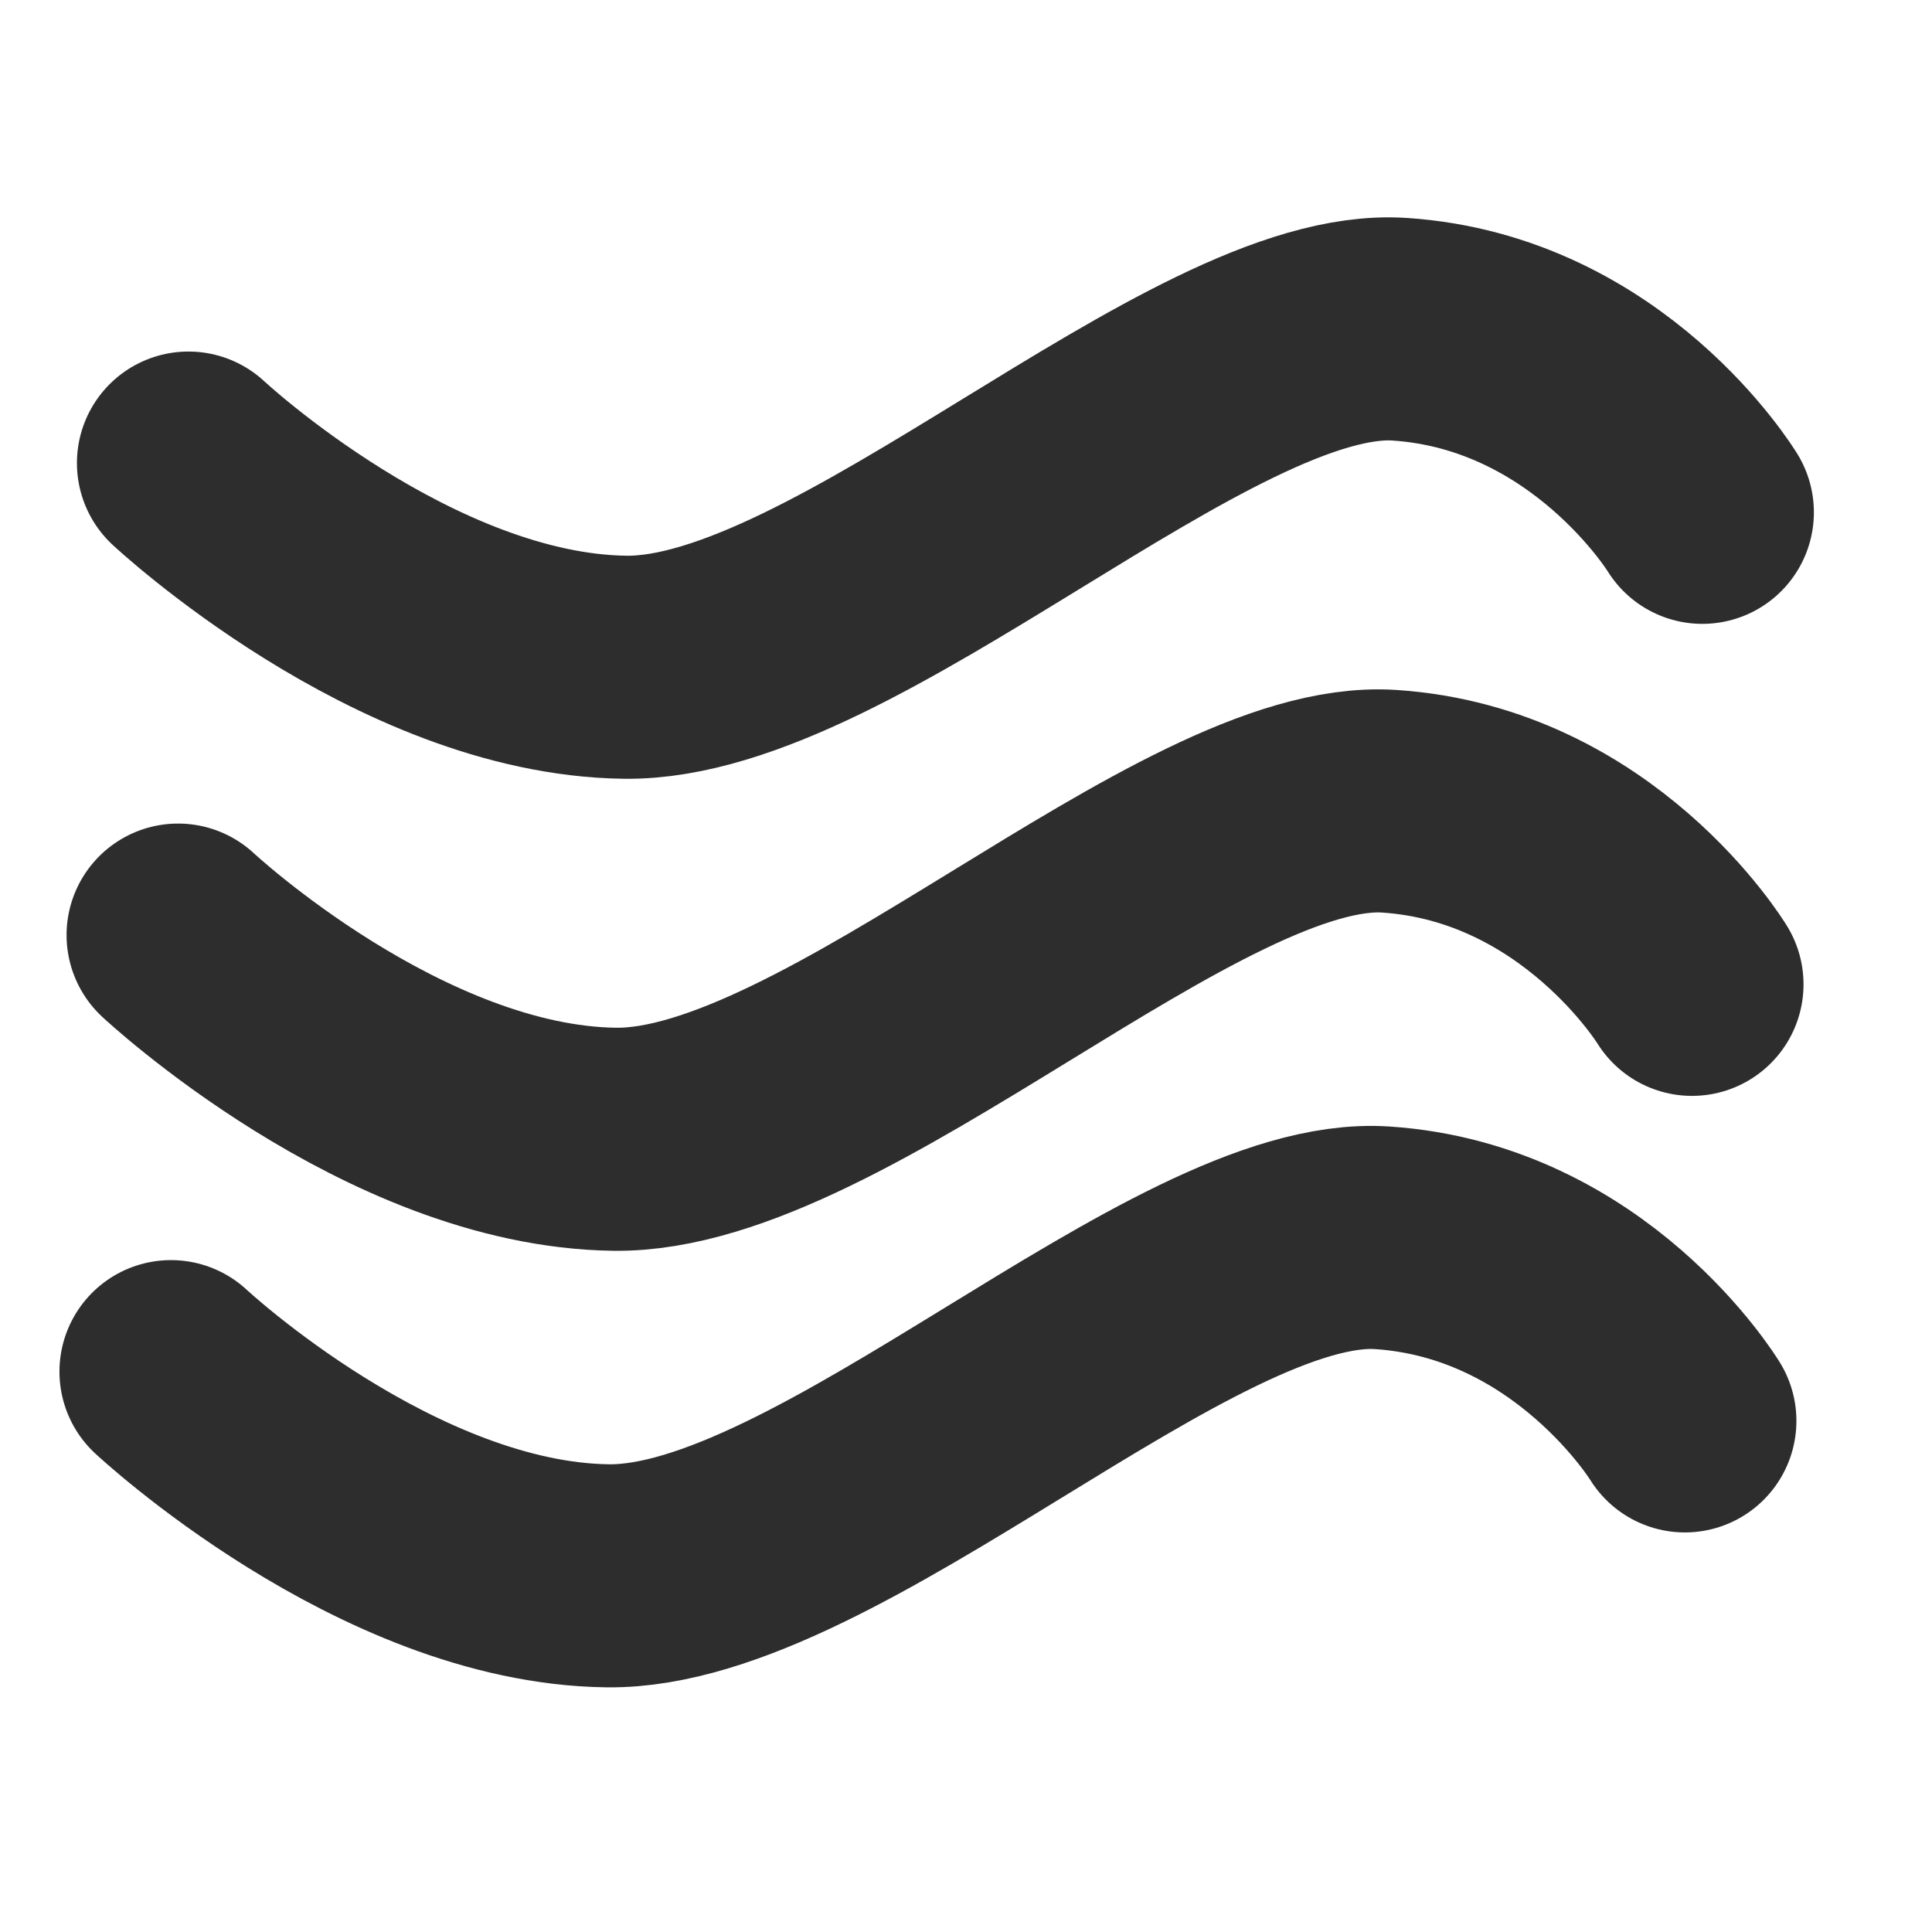 <?xml version="1.0" encoding="UTF-8" standalone="no"?>
<!-- Created with Inkscape (http://www.inkscape.org/) -->

<svg
   xmlns:dc="http://purl.org/dc/elements/1.1/"
   xmlns:cc="http://creativecommons.org/ns#"
   xmlns:rdf="http://www.w3.org/1999/02/22-rdf-syntax-ns#"
   xmlns:svg="http://www.w3.org/2000/svg"
   xmlns="http://www.w3.org/2000/svg"
   xmlns:sodipodi="http://sodipodi.sourceforge.net/DTD/sodipodi-0.dtd"
   xmlns:inkscape="http://www.inkscape.org/namespaces/inkscape"
   width="22"
   height="22"
   viewBox="0 0 22 22"
   id="svg2"
   version="1.1"
   inkscape:version="0.92.1 r15371"
   sodipodi:docname="weather-fog.svg">
  <defs
     id="defs4" />
  <sodipodi:namedview
     id="base"
     pagecolor="#ffffff"
     bordercolor="#666666"
     borderopacity="1.0"
     inkscape:pageopacity="0.0"
     inkscape:pageshadow="2"
     inkscape:zoom="7.919596"
     inkscape:cx="-13.579521"
     inkscape:cy="12.925748"
     inkscape:document-units="px"
     inkscape:current-layer="layer1"
     showgrid="false"
     units="px"
     inkscape:window-width="1366"
     inkscape:window-height="714"
     inkscape:window-x="0"
     inkscape:window-y="0"
     inkscape:window-maximized="1" />
  <g
     inkscape:label="Layer 1"
     inkscape:groupmode="layer"
     id="layer1"
     transform="translate(0,-1030.362)">
    <path
       style="fill:none;fill-rule:evenodd;stroke:#2d2d2d;stroke-width:2.54;stroke-linecap:round;stroke-linejoin:miter;stroke-miterlimit:4;stroke-dasharray:none;stroke-opacity:1"
       d="m 2.146,1035.635 c 0,0 2.453,2.292 4.971,2.325 2.518,0.033 6.549,-3.999 8.82,-3.849 2.27,0.15 3.448,2.085 3.448,2.085"
       id="path3346"
       inkscape:connector-curvature="0"
       sodipodi:nodetypes="czzc" />
    <path
       style="fill:none;fill-rule:evenodd;stroke:#2d2d2d;stroke-width:2.54;stroke-linecap:round;stroke-linejoin:miter;stroke-miterlimit:4;stroke-dasharray:none;stroke-opacity:1"
       d="m 2.028,1041.01 c 0,0 2.453,2.292 4.971,2.325 2.518,0.033 6.549,-3.999 8.82,-3.849 2.27,0.15 3.448,2.085 3.448,2.085"
       id="path3346-3"
       inkscape:connector-curvature="0"
       sodipodi:nodetypes="czzc" />
    <path
       style="fill:none;fill-rule:evenodd;stroke:#2d2d2d;stroke-width:2.54;stroke-linecap:round;stroke-linejoin:miter;stroke-miterlimit:4;stroke-dasharray:none;stroke-opacity:1"
       d="m 1.947,1045.981 c 0,0 2.453,2.292 4.971,2.325 2.518,0.033 6.549,-3.999 8.82,-3.849 2.27,0.15 3.448,2.085 3.448,2.085"
       id="path3346-6"
       inkscape:connector-curvature="0"
       sodipodi:nodetypes="czzc" />
  </g>
</svg>
